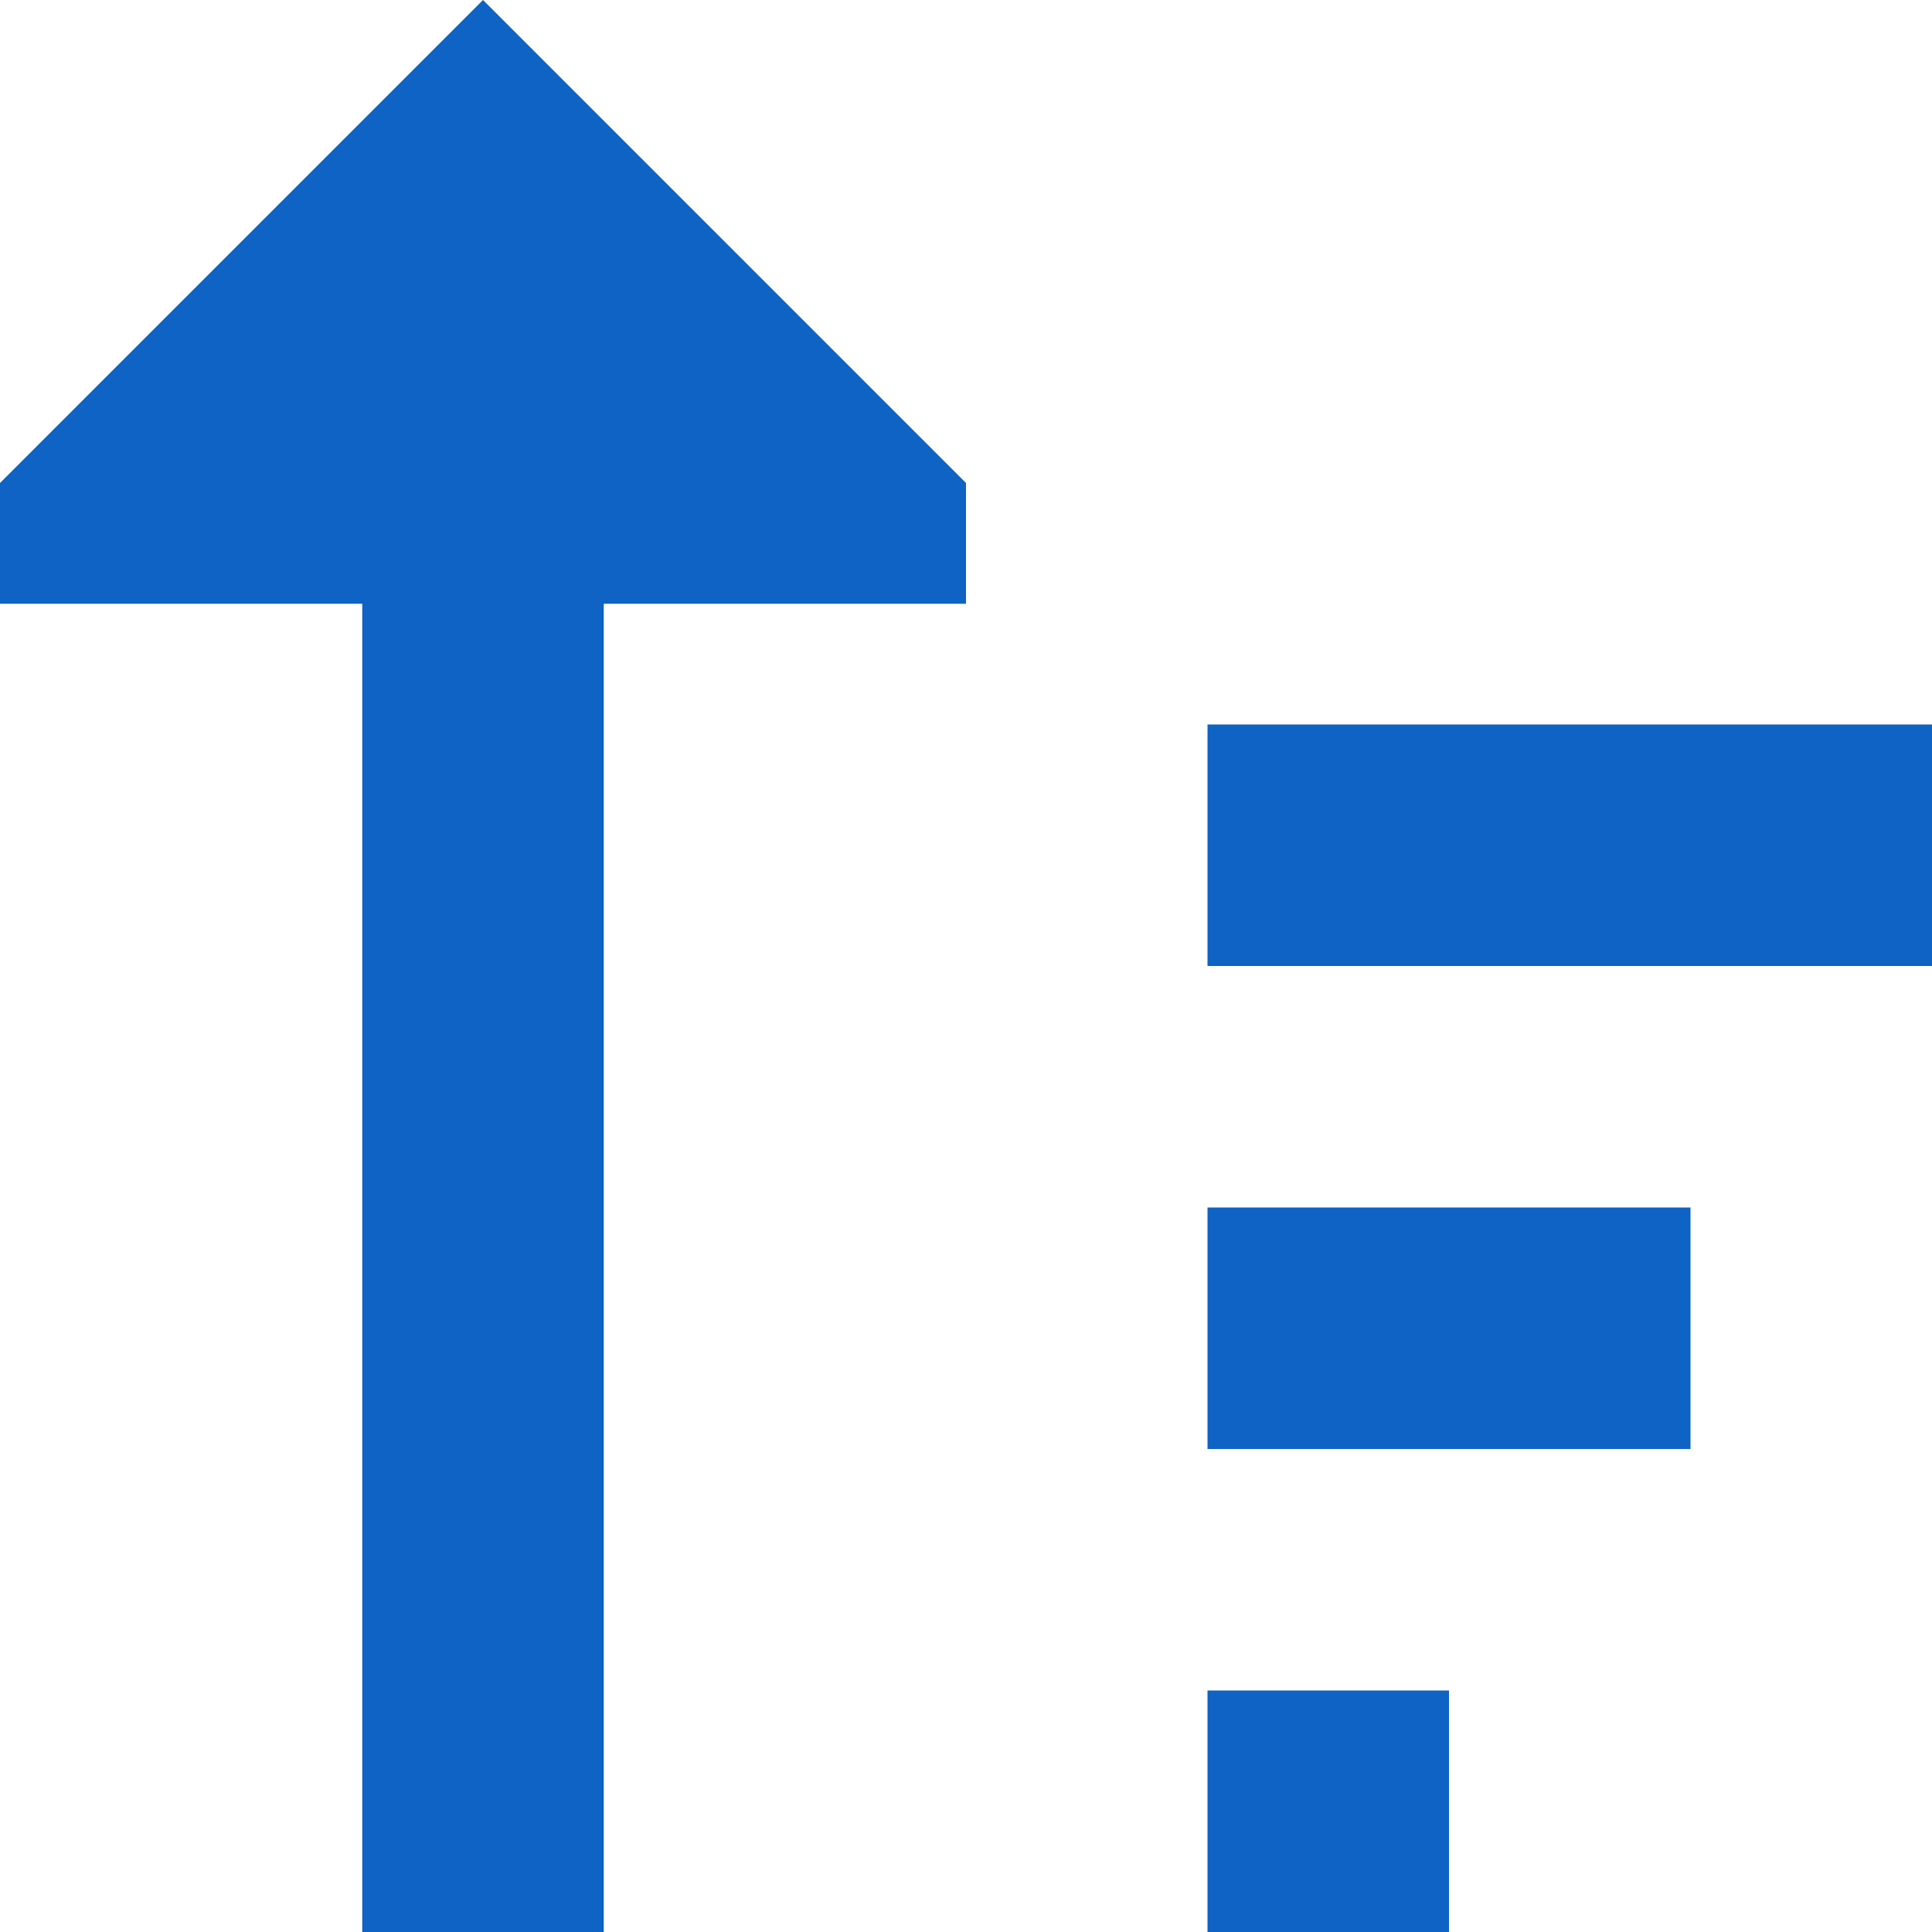 <?xml version="1.0" encoding="utf-8"?><!-- Uploaded to: SVG Repo, www.svgrepo.com, Generator: SVG Repo Mixer Tools -->
<svg width="800px" height="800px" viewBox="0 0 16 16" fill="none" xmlns="http://www.w3.org/2000/svg">
<path d="M0 5H3L3 16H5L5 5L8 5V4L4 0L0 4V5Z" fill="#0e63c4"/>
<path d="M16 6H10V8H16V6Z" fill="#0e63c4"/>
<path d="M10 10H14V12H10V10Z" fill="#0e63c4"/>
<path d="M12 14H10V16H12V14Z" fill="#0e63c4"/>
</svg>
